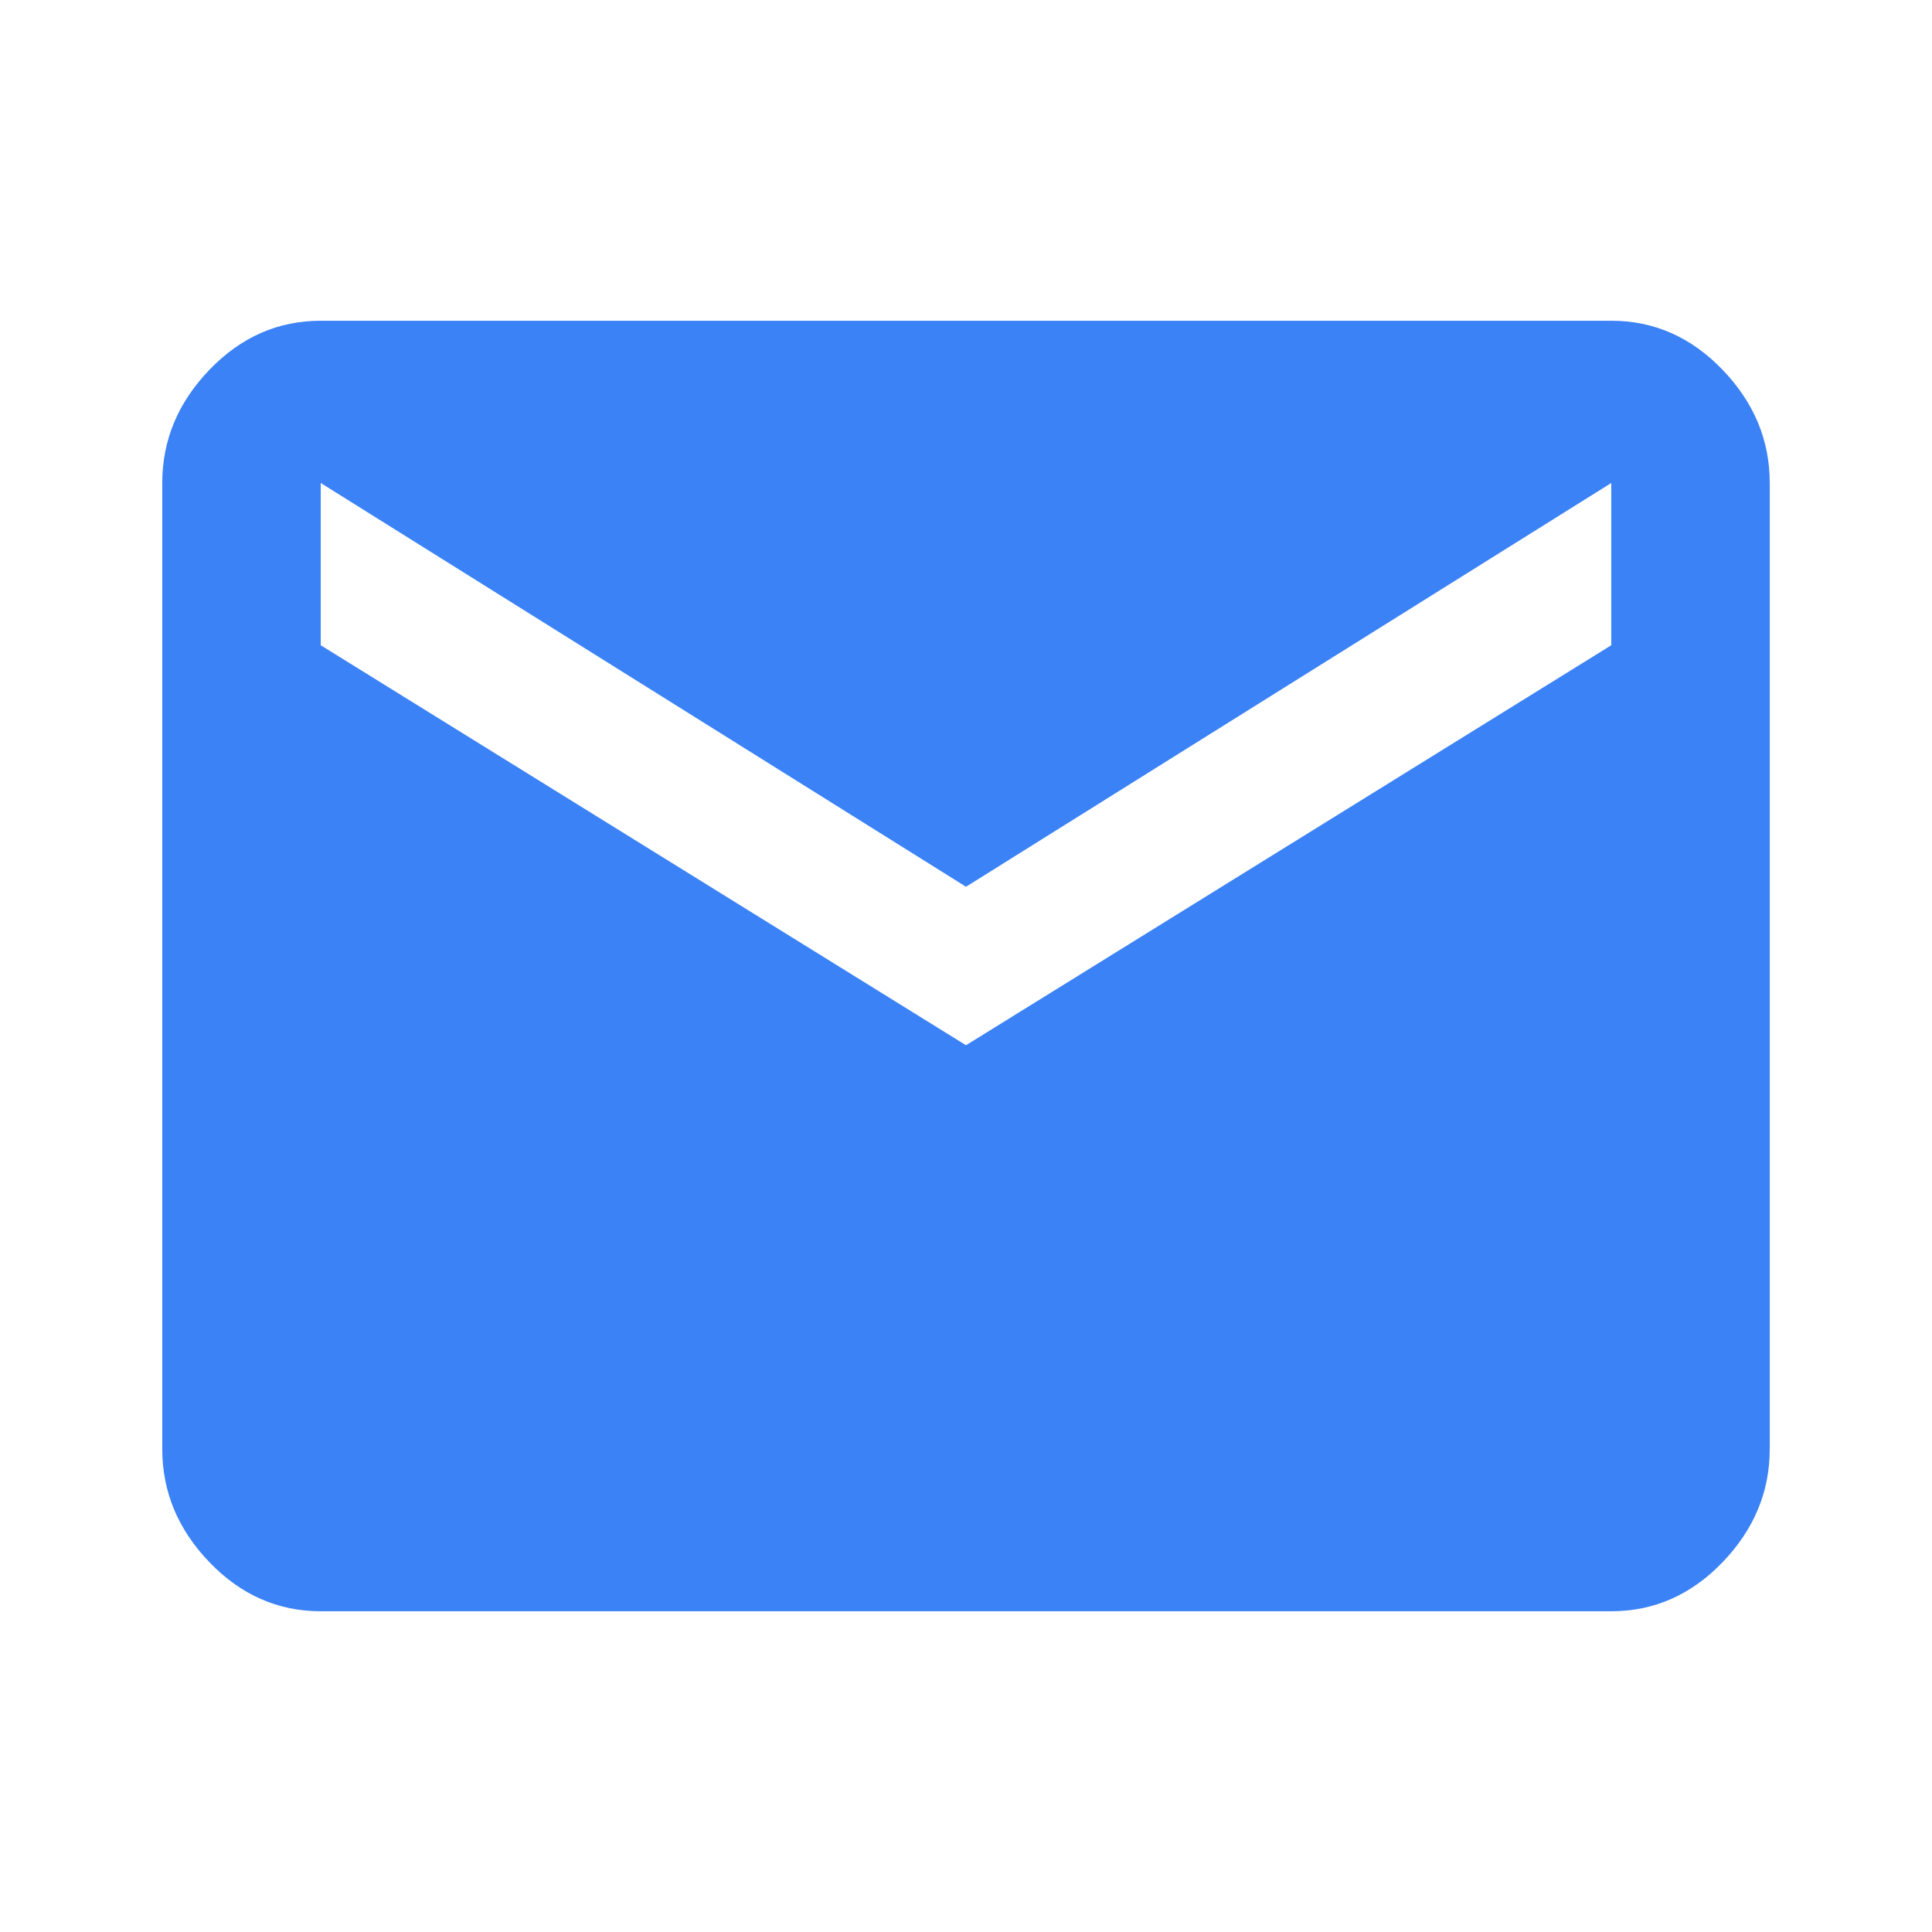 <!-- Generated by IcoMoon.io -->
<svg version="1.1" xmlns="http://www.w3.org/2000/svg" width="768" height="768" viewBox="0 0 768 768">
<title></title>
<g id="icomoon-ignore">
</g>
<path fill="#3B82F6" d="M640.5 256.5v-64.5l-256.5 160.5-256.5-160.5v64.5l256.5 159zM640.5 127.5q25.5 0 44.25 19.5t18.75 45v384q0 25.5-18.75 45t-44.25 19.5h-513q-25.5 0-44.25-19.5t-18.75-45v-384q0-25.5 18.75-45t44.25-19.5h513z"></path>
</svg>

